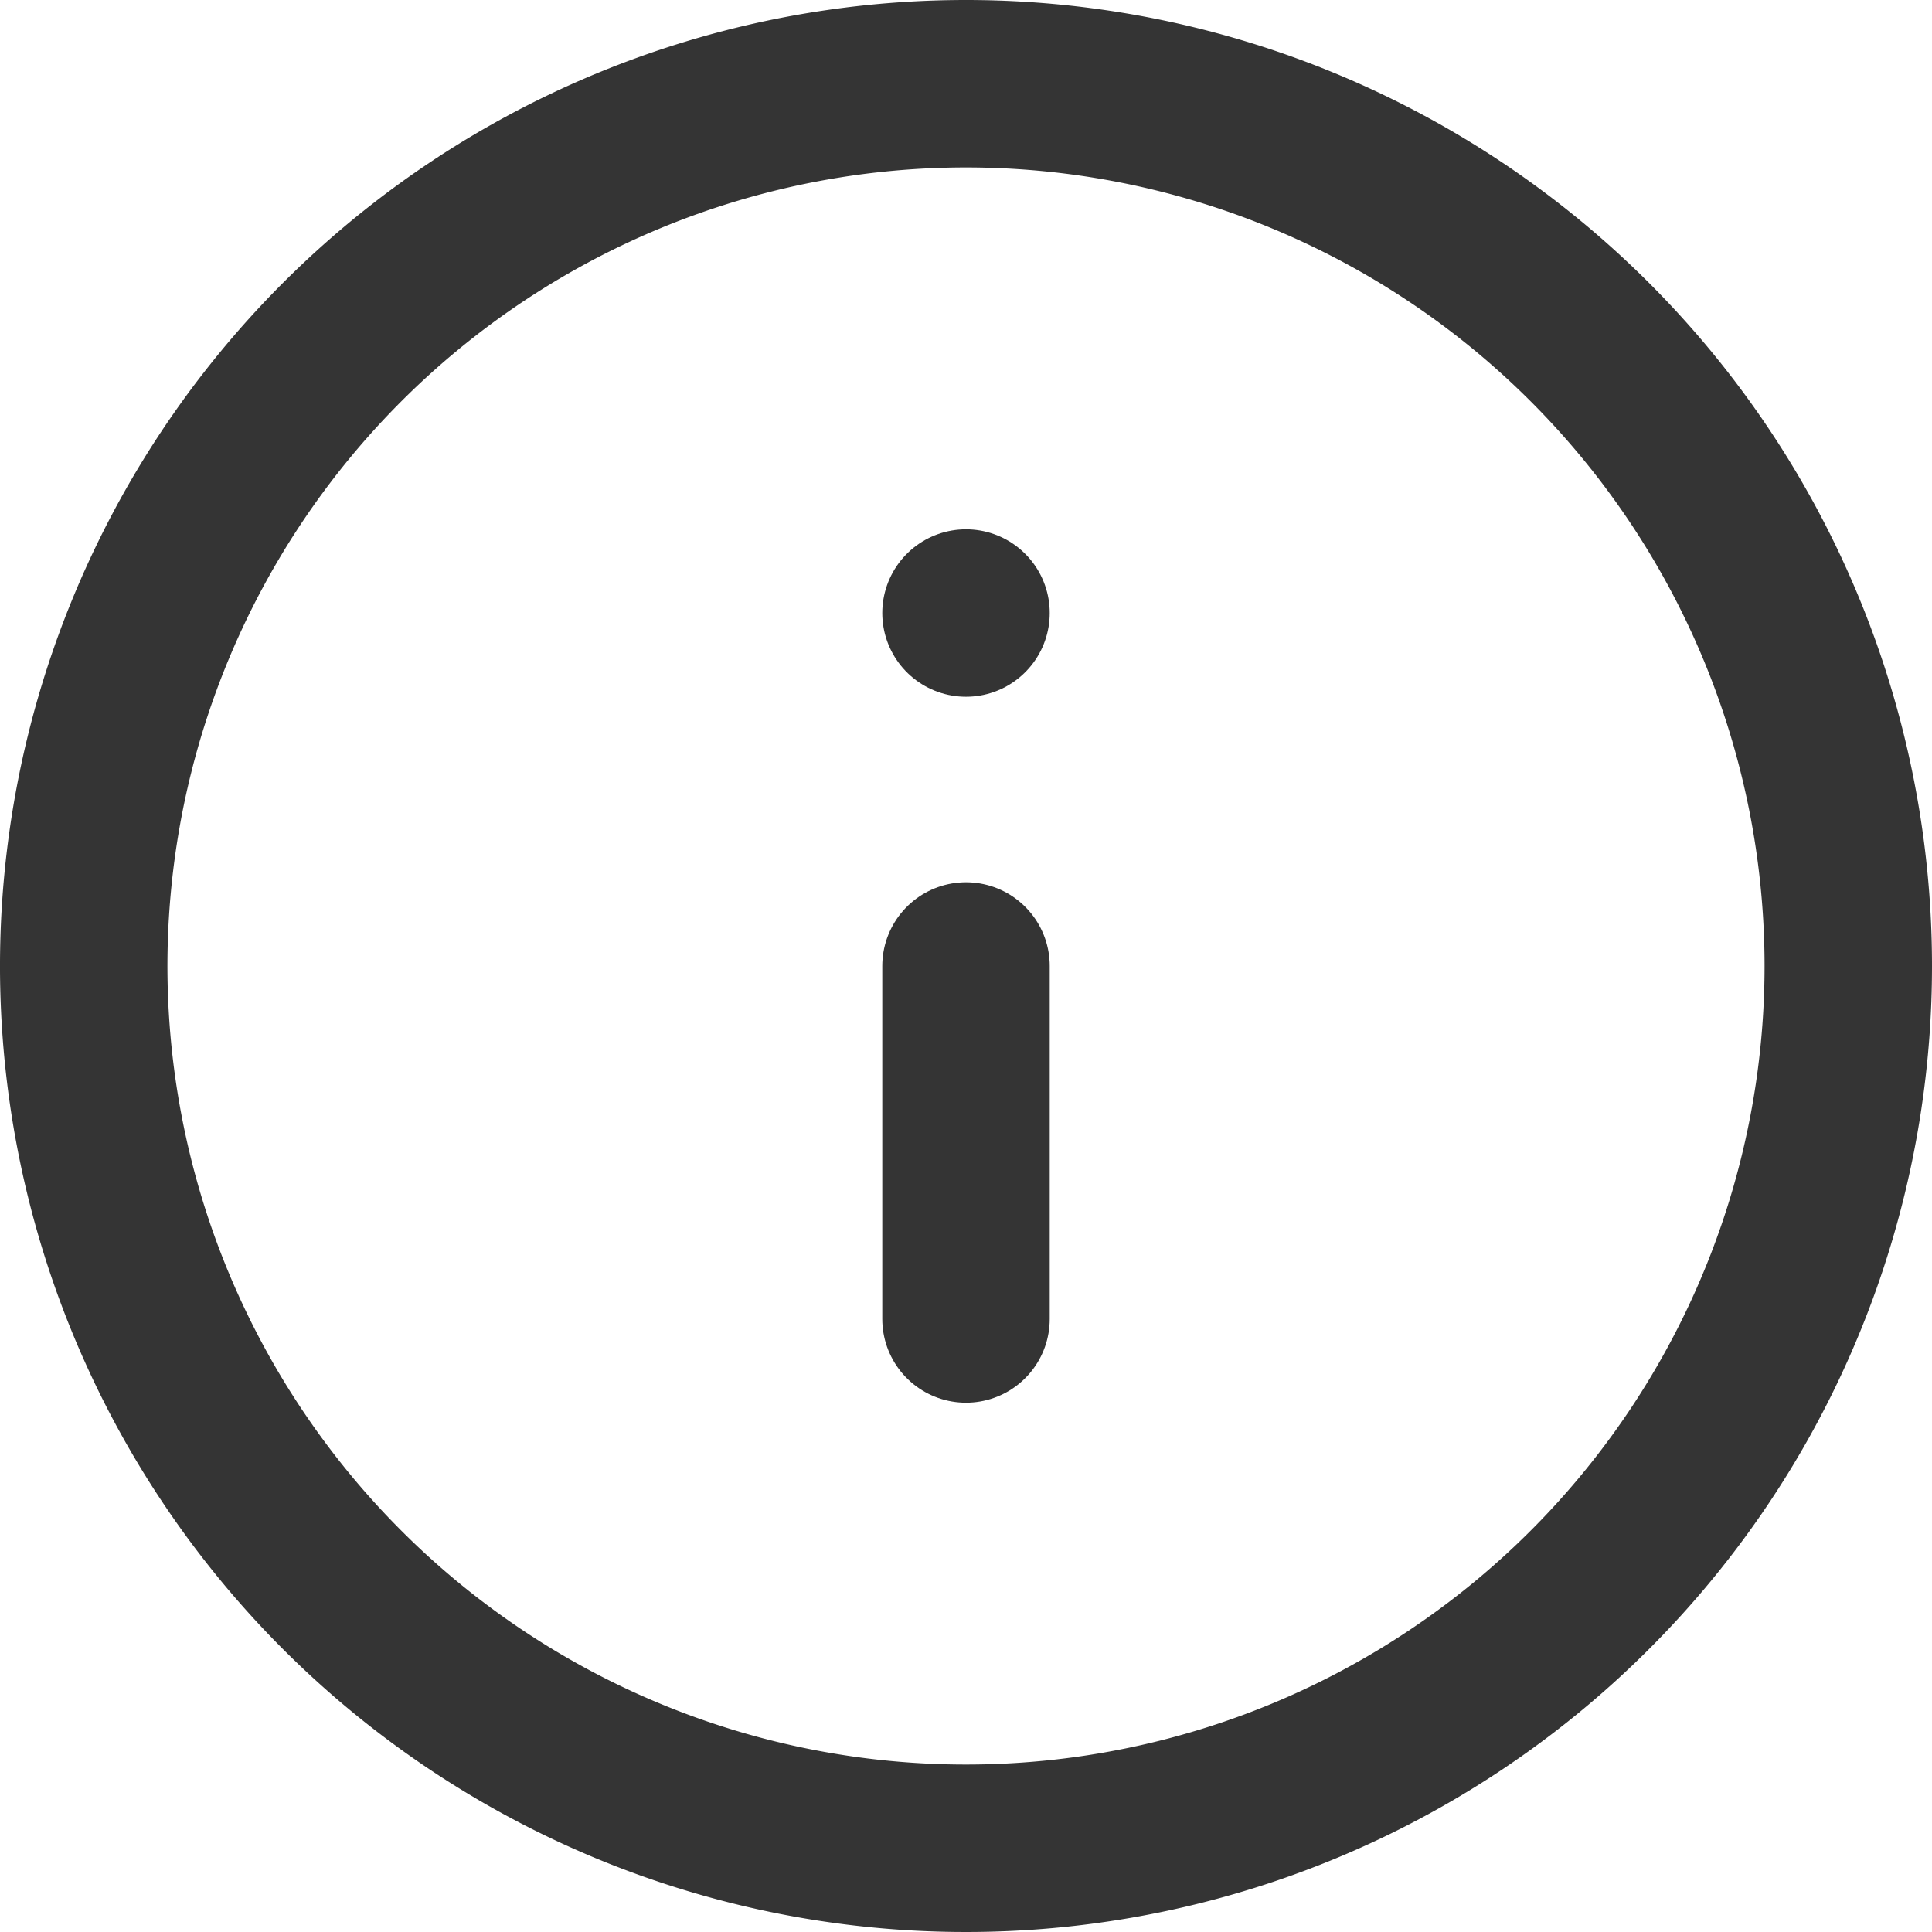 <svg xmlns="http://www.w3.org/2000/svg" width="11.538" height="11.538" viewBox="0 0 11.538 11.538">
  <g id="Icon_feather-info" data-name="Icon feather-info" transform="translate(-2.5 -2.5)">
    <path id="Path_11514" data-name="Path 11514" d="M13.538,8.269A5.269,5.269,0,1,1,8.269,3,5.269,5.269,0,0,1,13.538,8.269Z" fill="none" stroke="#343434" stroke-linecap="round" stroke-linejoin="round" stroke-width="1"/>
    <path id="Path_11515" data-name="Path 11515" d="M18,20.108V18" transform="translate(-9.731 -9.731)" fill="none" stroke="#343434" stroke-linecap="round" stroke-linejoin="round" stroke-width="1"/>
    <path id="Path_11516" data-name="Path 11516" d="M18,12h0" transform="translate(-9.731 -5.839)" fill="none" stroke="#343434" stroke-linecap="round" stroke-linejoin="round" stroke-width="1"/>
  </g>
</svg>
